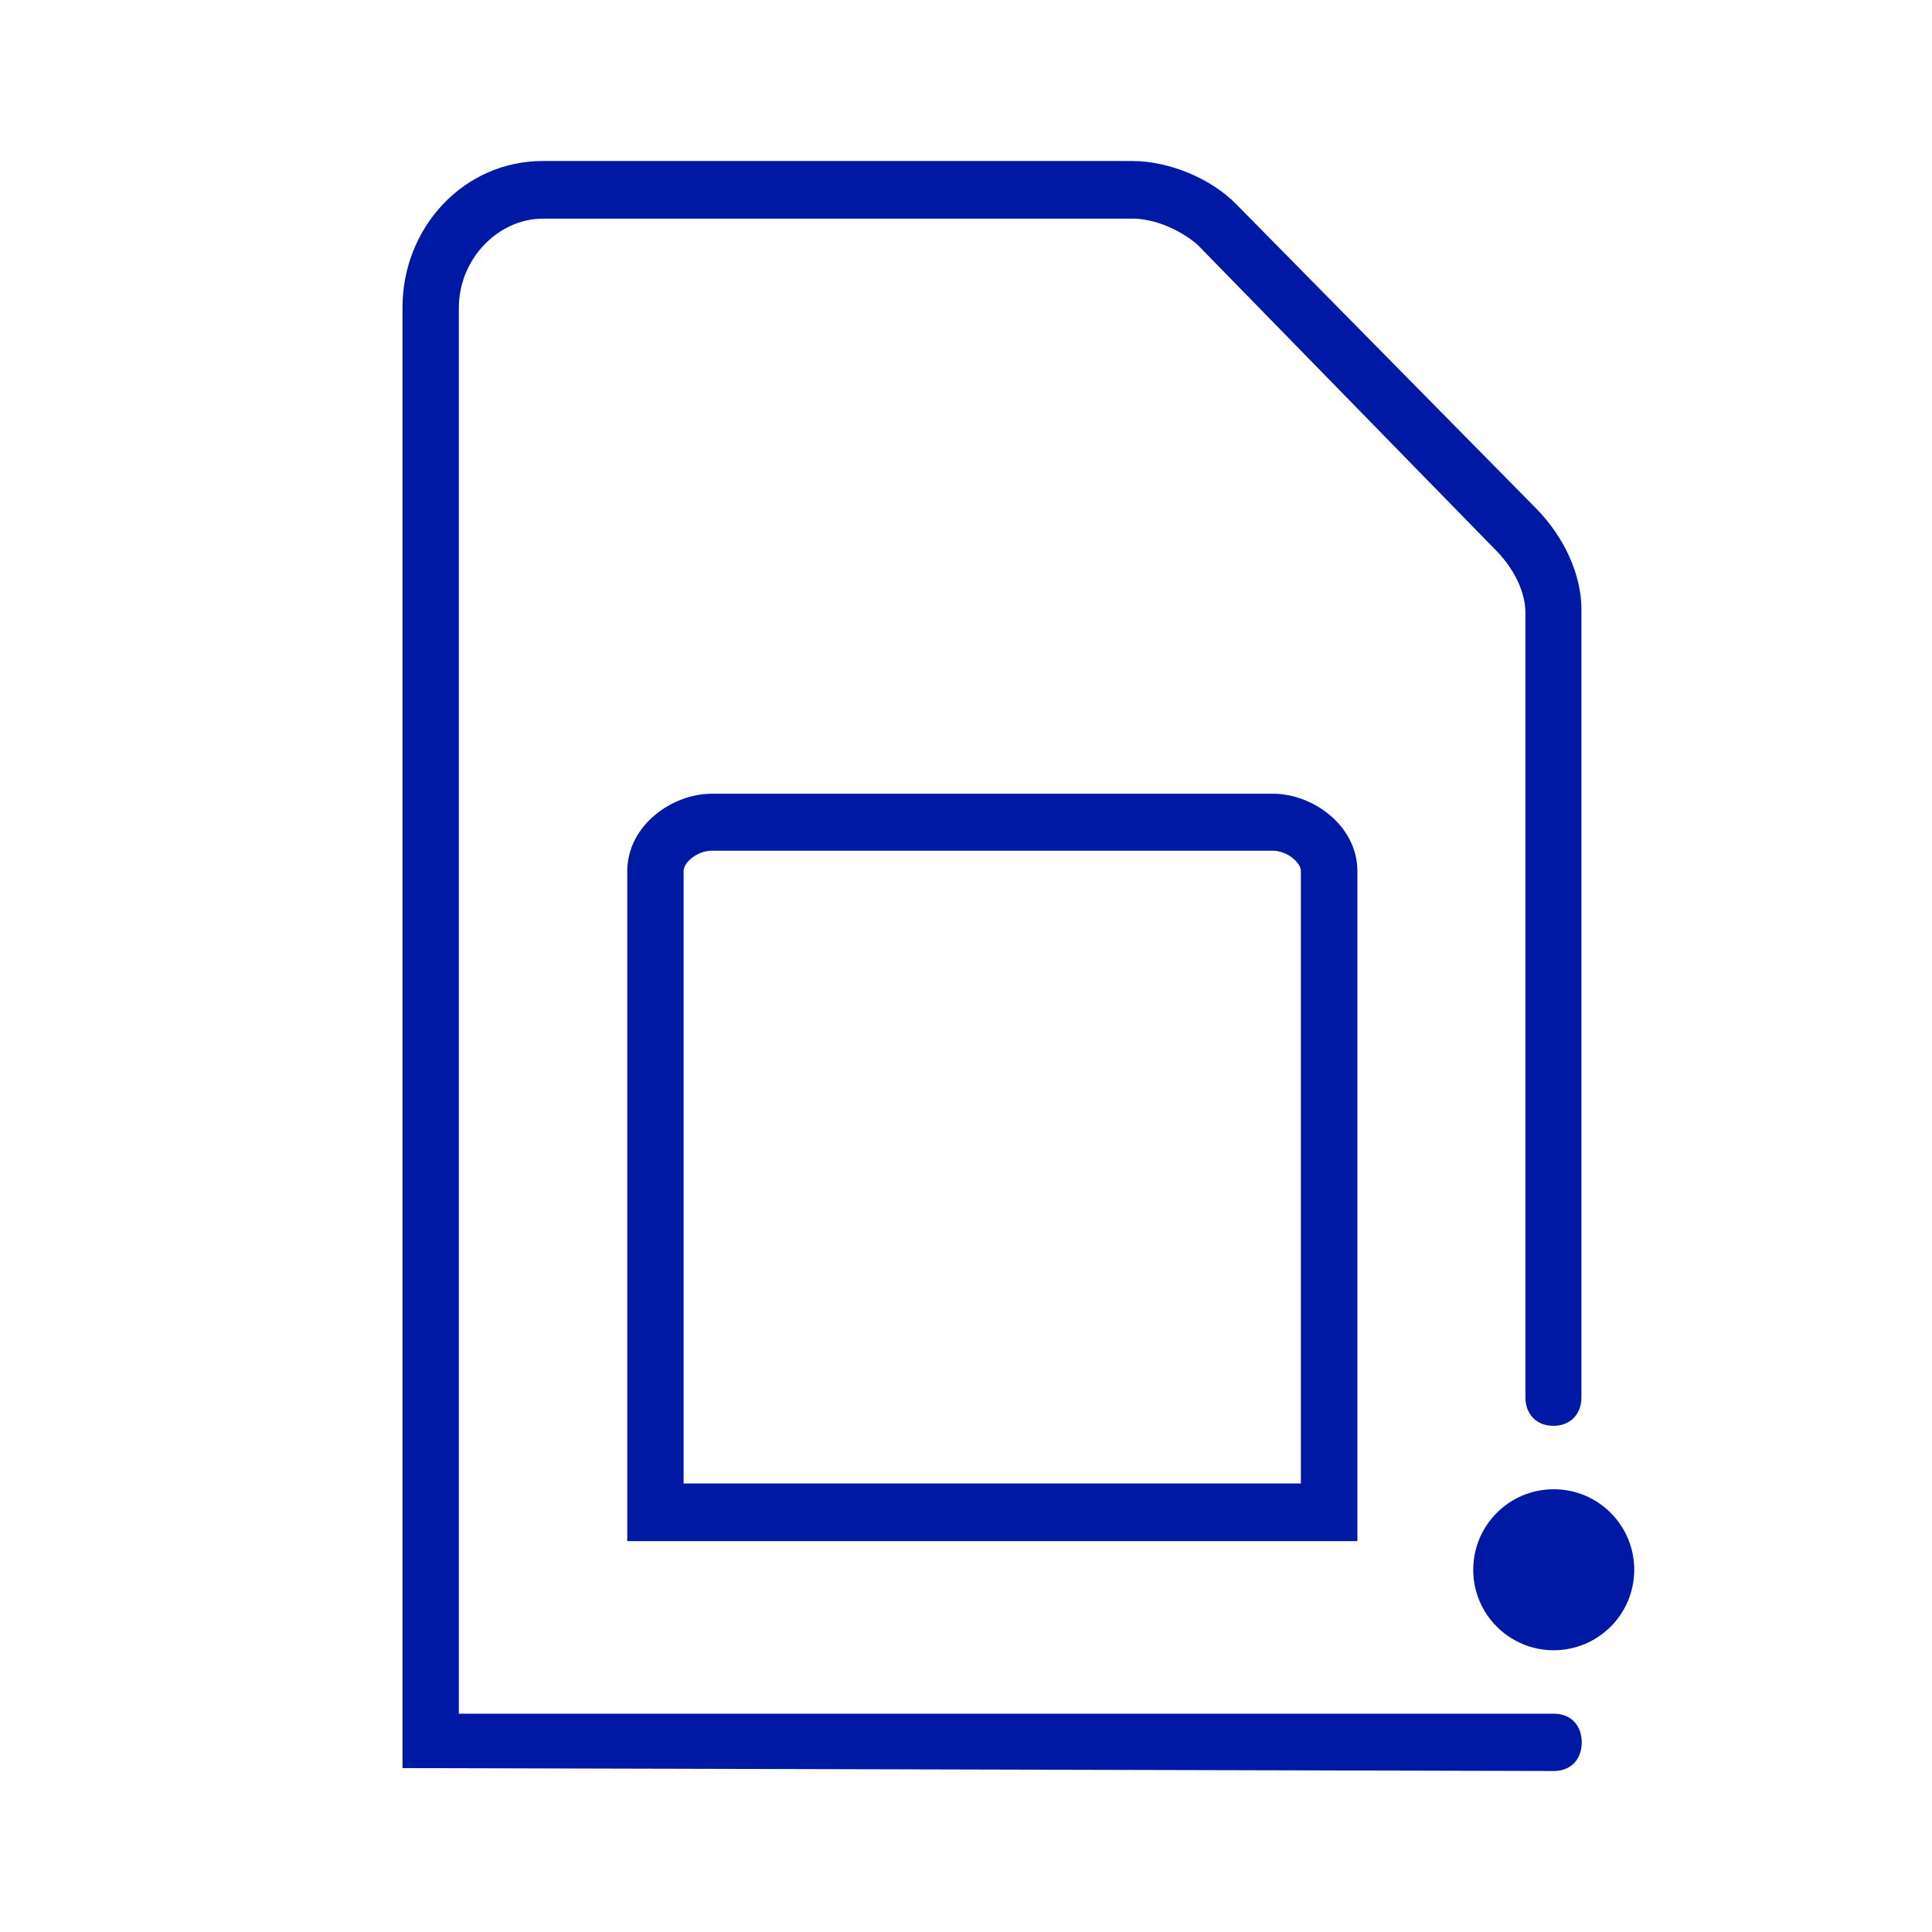 <svg width="24" height="24" xmlns="http://www.w3.org/2000/svg"><g transform="translate(5 2)" fill="#0019A5" fill-rule="nonzero"><path d="M11.86 17.144H2.792v-8.32c0-.572.559-.964 1.047-.964h6.976c.489 0 1.047.392 1.047.964v8.32h-.004Zm-8.372-.716h7.672V8.82c0-.108-.176-.252-.348-.252H3.84c-.176 0-.348.144-.348.252v7.608h-.004Z"/><circle cx="14.301" cy="17.5" r="1"/><path d="M14.3 20 0 19.964V1.82C0 .82.766 0 1.742 0h7.324c.454 0 .977.216 1.29.536l3.73 3.784c.348.356.559.82.559 1.252v9.784c0 .216-.141.356-.348.356-.211 0-.348-.144-.348-.356V5.608c0-.252-.14-.536-.347-.752l-3.73-3.82c-.212-.18-.524-.32-.802-.32H1.746C1.188.716.7 1.216.7 1.824v17.464h13.602c.21 0 .347.144.347.356s-.136.356-.347.356Z"/></g></svg>